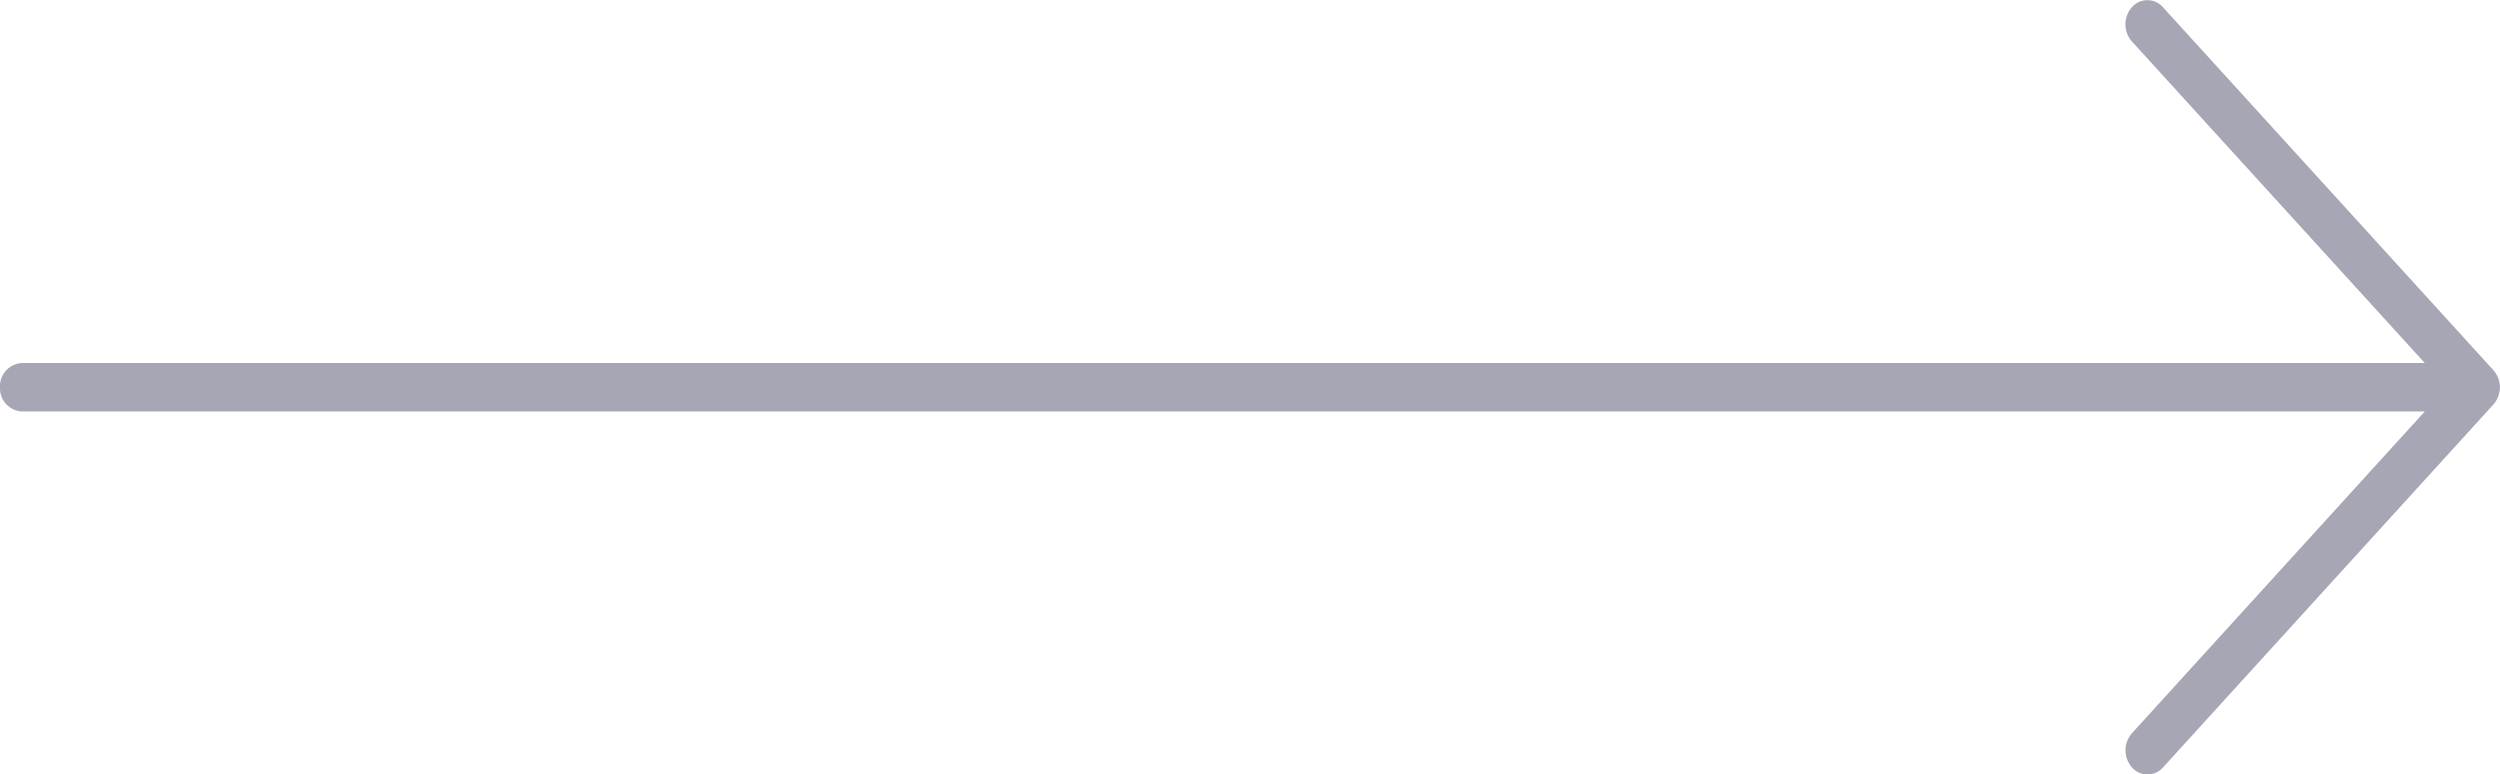 <svg xmlns="http://www.w3.org/2000/svg" width="88.503" height="27.416" viewBox="0 0 88.503 27.416">
  <g id="left" transform="translate(73)">
    <g id="Group_15954" data-name="Group 15954" transform="translate(-73)">
      <path id="Path_1657" data-name="Path 1657" d="M-72.219,98.184h85.06L2.472,86.8a.917.917,0,0,1,0-1.211.731.731,0,0,1,1.1,0l11.7,12.851a.917.917,0,0,1,0,1.211L3.575,112.5a.731.731,0,0,1-1.1,0,.917.917,0,0,1,0-1.211L12.841,99.9h-85.06a.821.821,0,0,1-.78-.857A.821.821,0,0,1-72.219,98.184Z" transform="translate(72.999 -85.333)" fill="#a6a6b5"/>
    </g>
  </g>
</svg>

